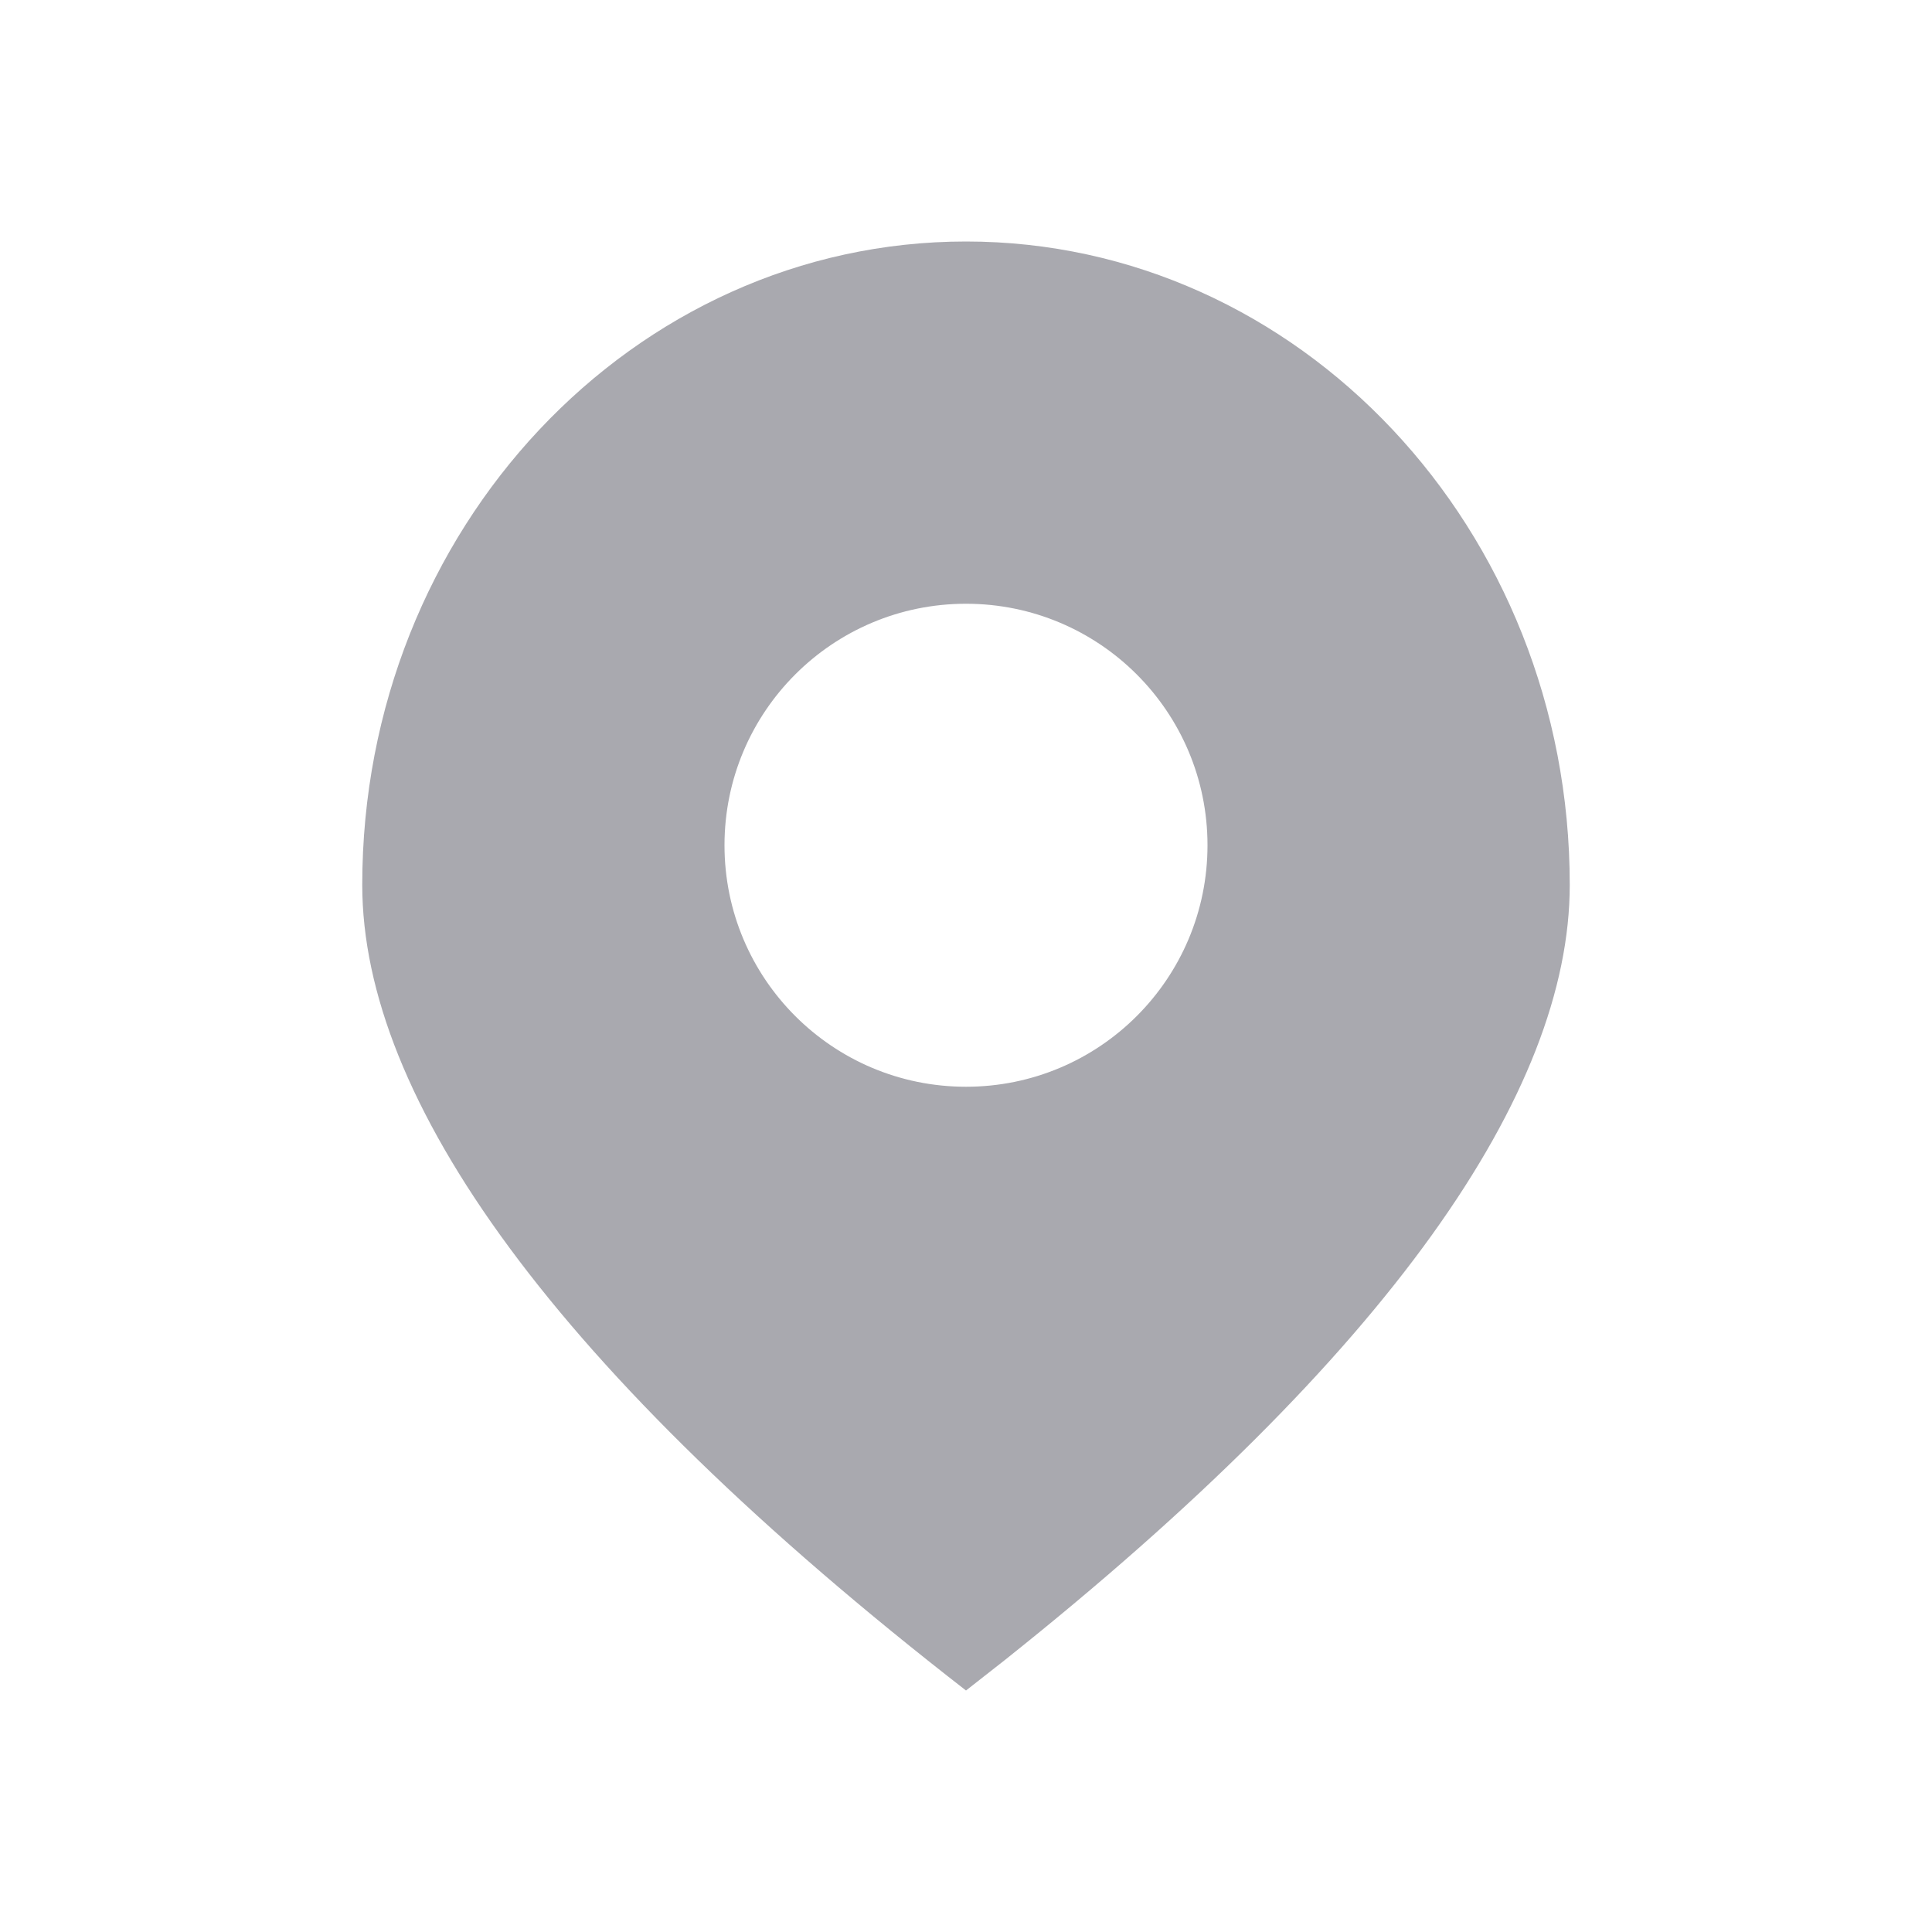 <svg width="16" height="16" viewBox="0 0 16 16" fill="none" xmlns="http://www.w3.org/2000/svg">
<path fill-rule="evenodd" clip-rule="evenodd" d="M8 2C10.754 2 13 4.378 13 7.328C13 9.044 11.513 11.208 8.315 13.753L8 14C4.584 11.348 3 9.099 3 7.328C3 4.378 5.246 2 8 2ZM8 5C6.895 5 6 5.895 6 7C6 8.105 6.895 9 8 9C9.105 9 10 8.105 10 7C10 5.895 9.105 5 8 5Z" fill="#A9A9AF"/>
</svg>
